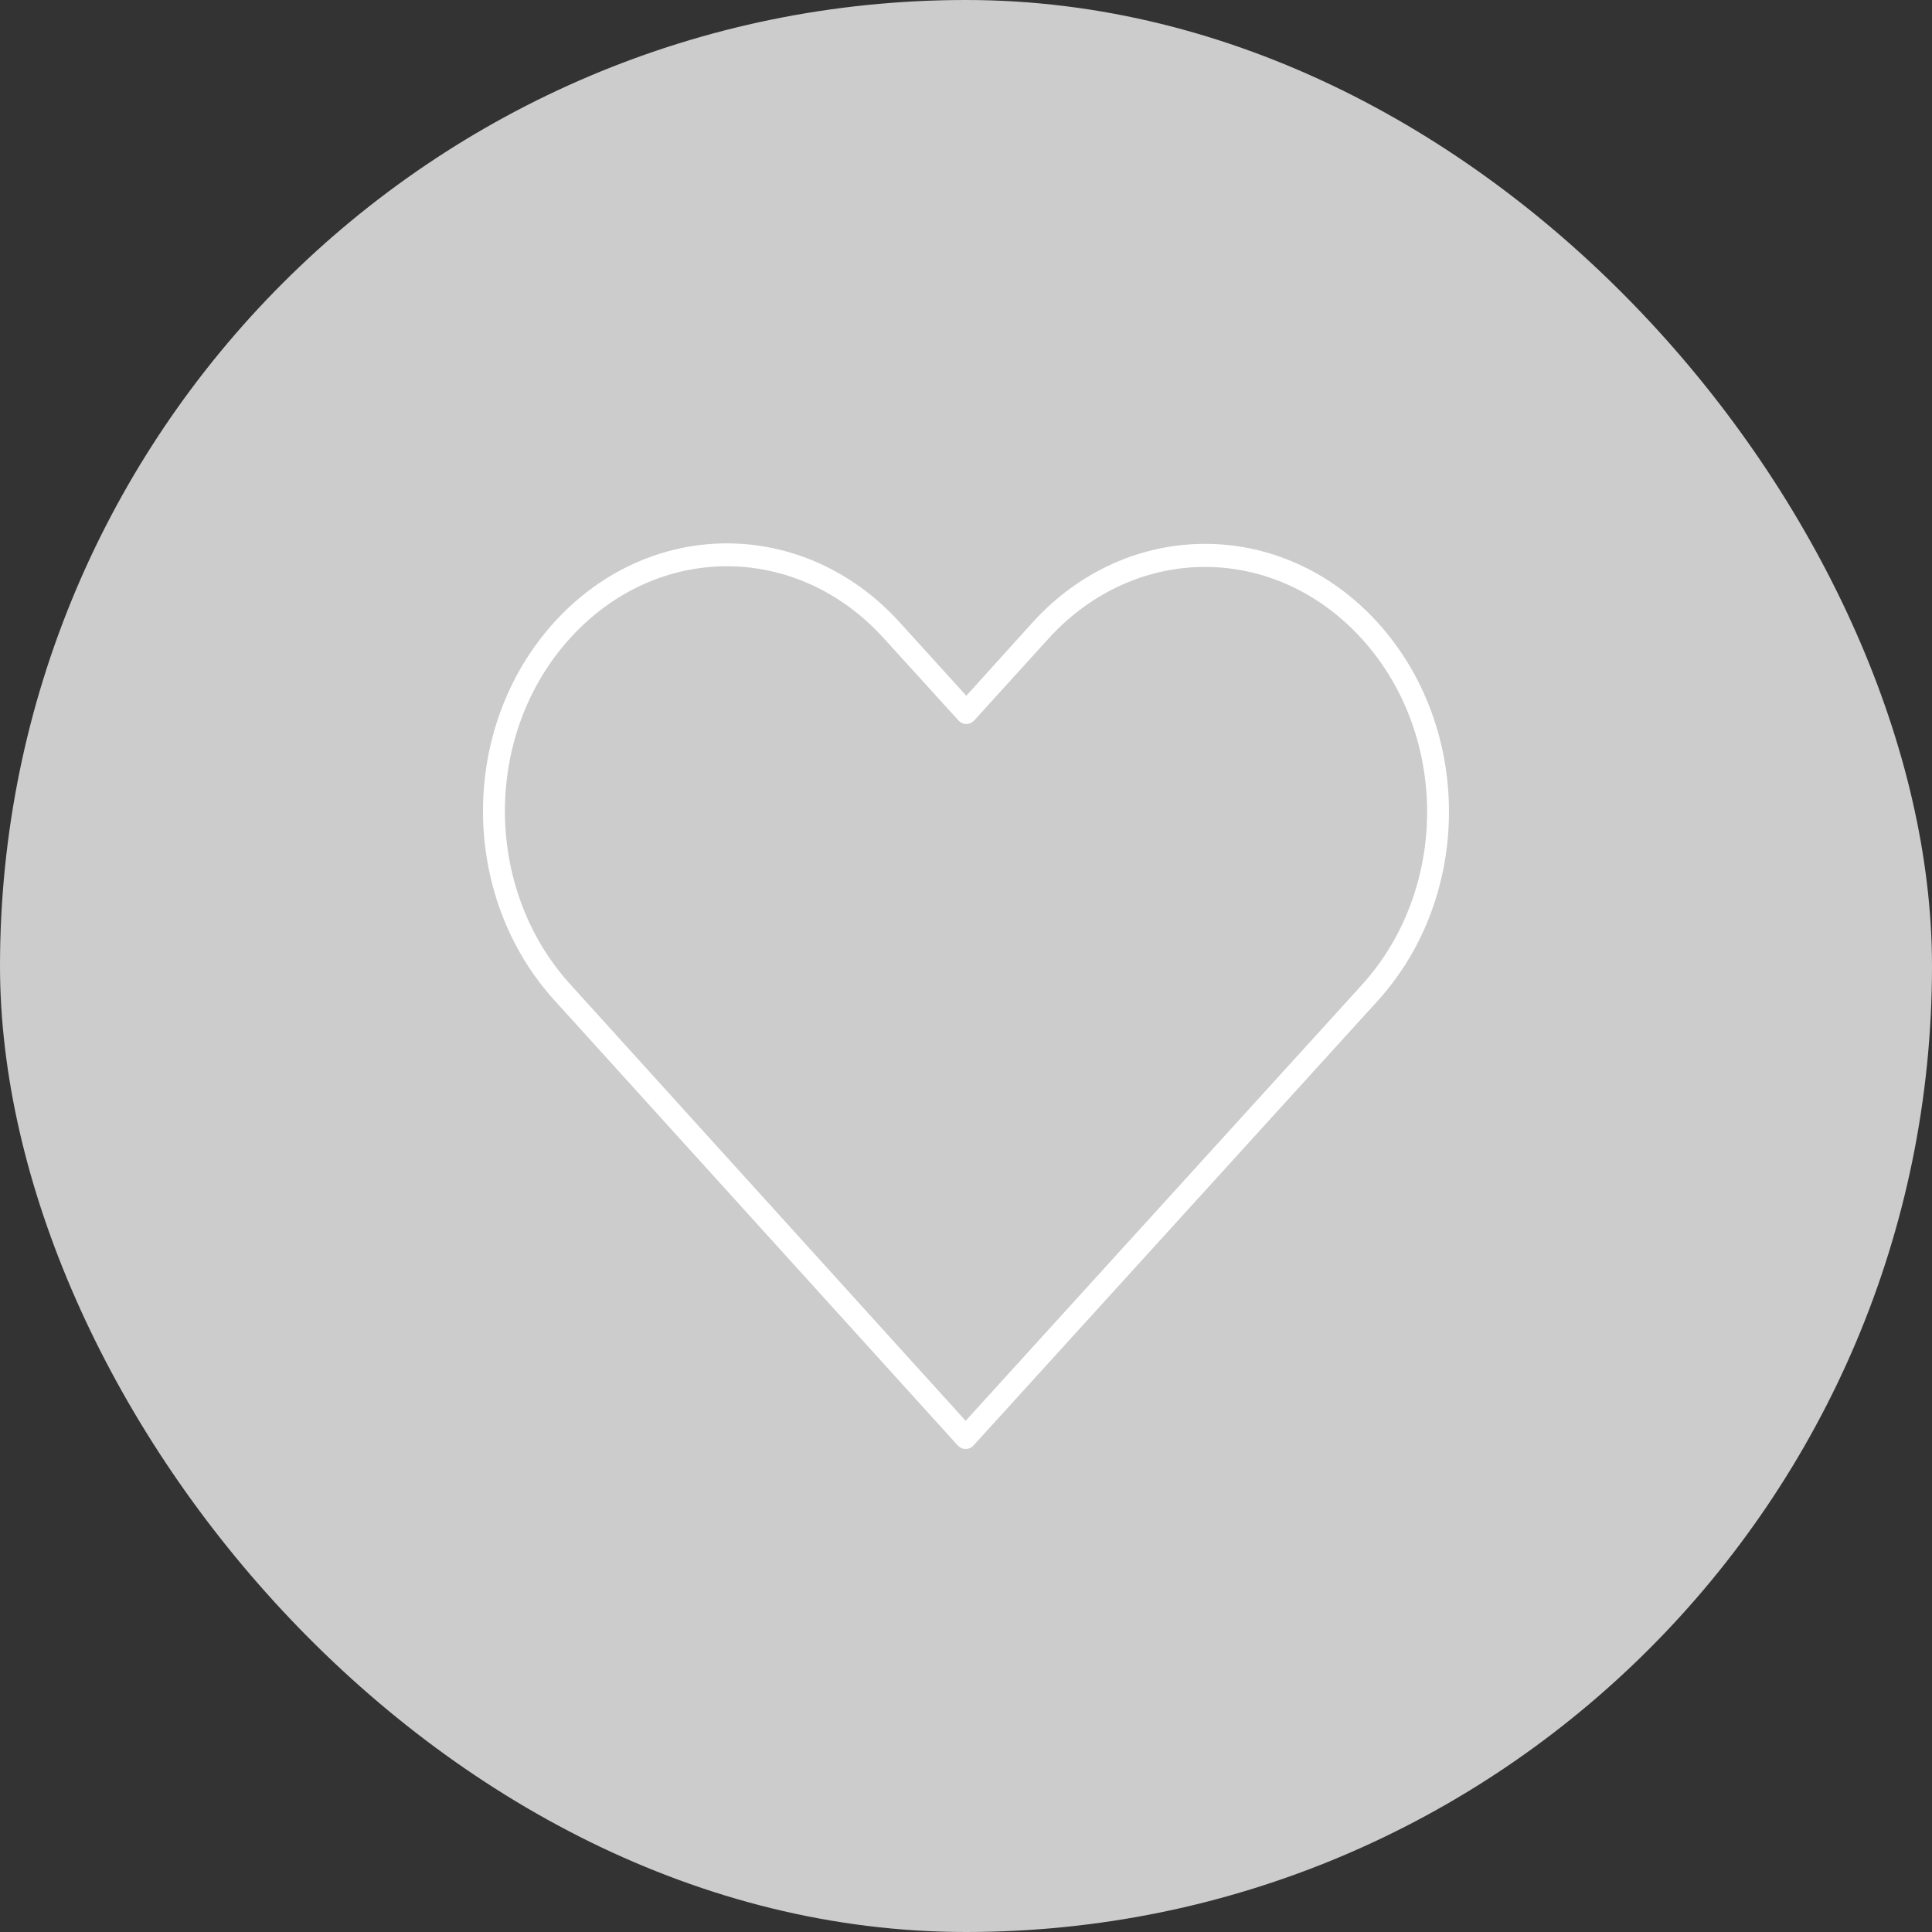 <svg width="32" height="32" viewBox="0 0 32 32" fill="none" xmlns="http://www.w3.org/2000/svg">
<rect x="0" y="0" width="32" height="32" fill="#333333" stroke="none"/>
<rect width="32" height="32" rx="16" fill="#CCCCCC"/>
<path d="M12.04 9C11.006 9 9.971 9.436 9.182 10.304C7.605 12.04 7.607 14.829 9.182 16.567L15.863 23.941C15.88 23.96 15.901 23.975 15.923 23.985C15.945 23.995 15.97 24 15.994 24C16.018 24 16.043 23.995 16.065 23.985C16.087 23.975 16.108 23.96 16.125 23.941C18.354 21.487 20.587 19.033 22.817 16.579C24.394 14.843 24.394 12.046 22.817 10.31C21.24 8.574 18.679 8.574 17.102 10.31L16.005 11.524L14.898 10.304C14.109 9.436 13.074 9 12.04 9ZM12.04 9.379C12.976 9.379 13.915 9.775 14.636 10.569L15.875 11.933C15.892 11.951 15.912 11.966 15.934 11.976C15.957 11.986 15.981 11.992 16.005 11.992C16.03 11.992 16.054 11.986 16.076 11.976C16.099 11.966 16.119 11.951 16.136 11.933L17.363 10.581C18.805 8.993 21.113 8.993 22.556 10.581C23.998 12.168 23.998 14.727 22.556 16.314C20.37 18.721 18.18 21.127 15.994 23.533L9.444 16.302C8.003 14.713 8.002 12.156 9.444 10.569C10.165 9.775 11.103 9.379 12.04 9.379Z" fill="white"/>
</svg>
